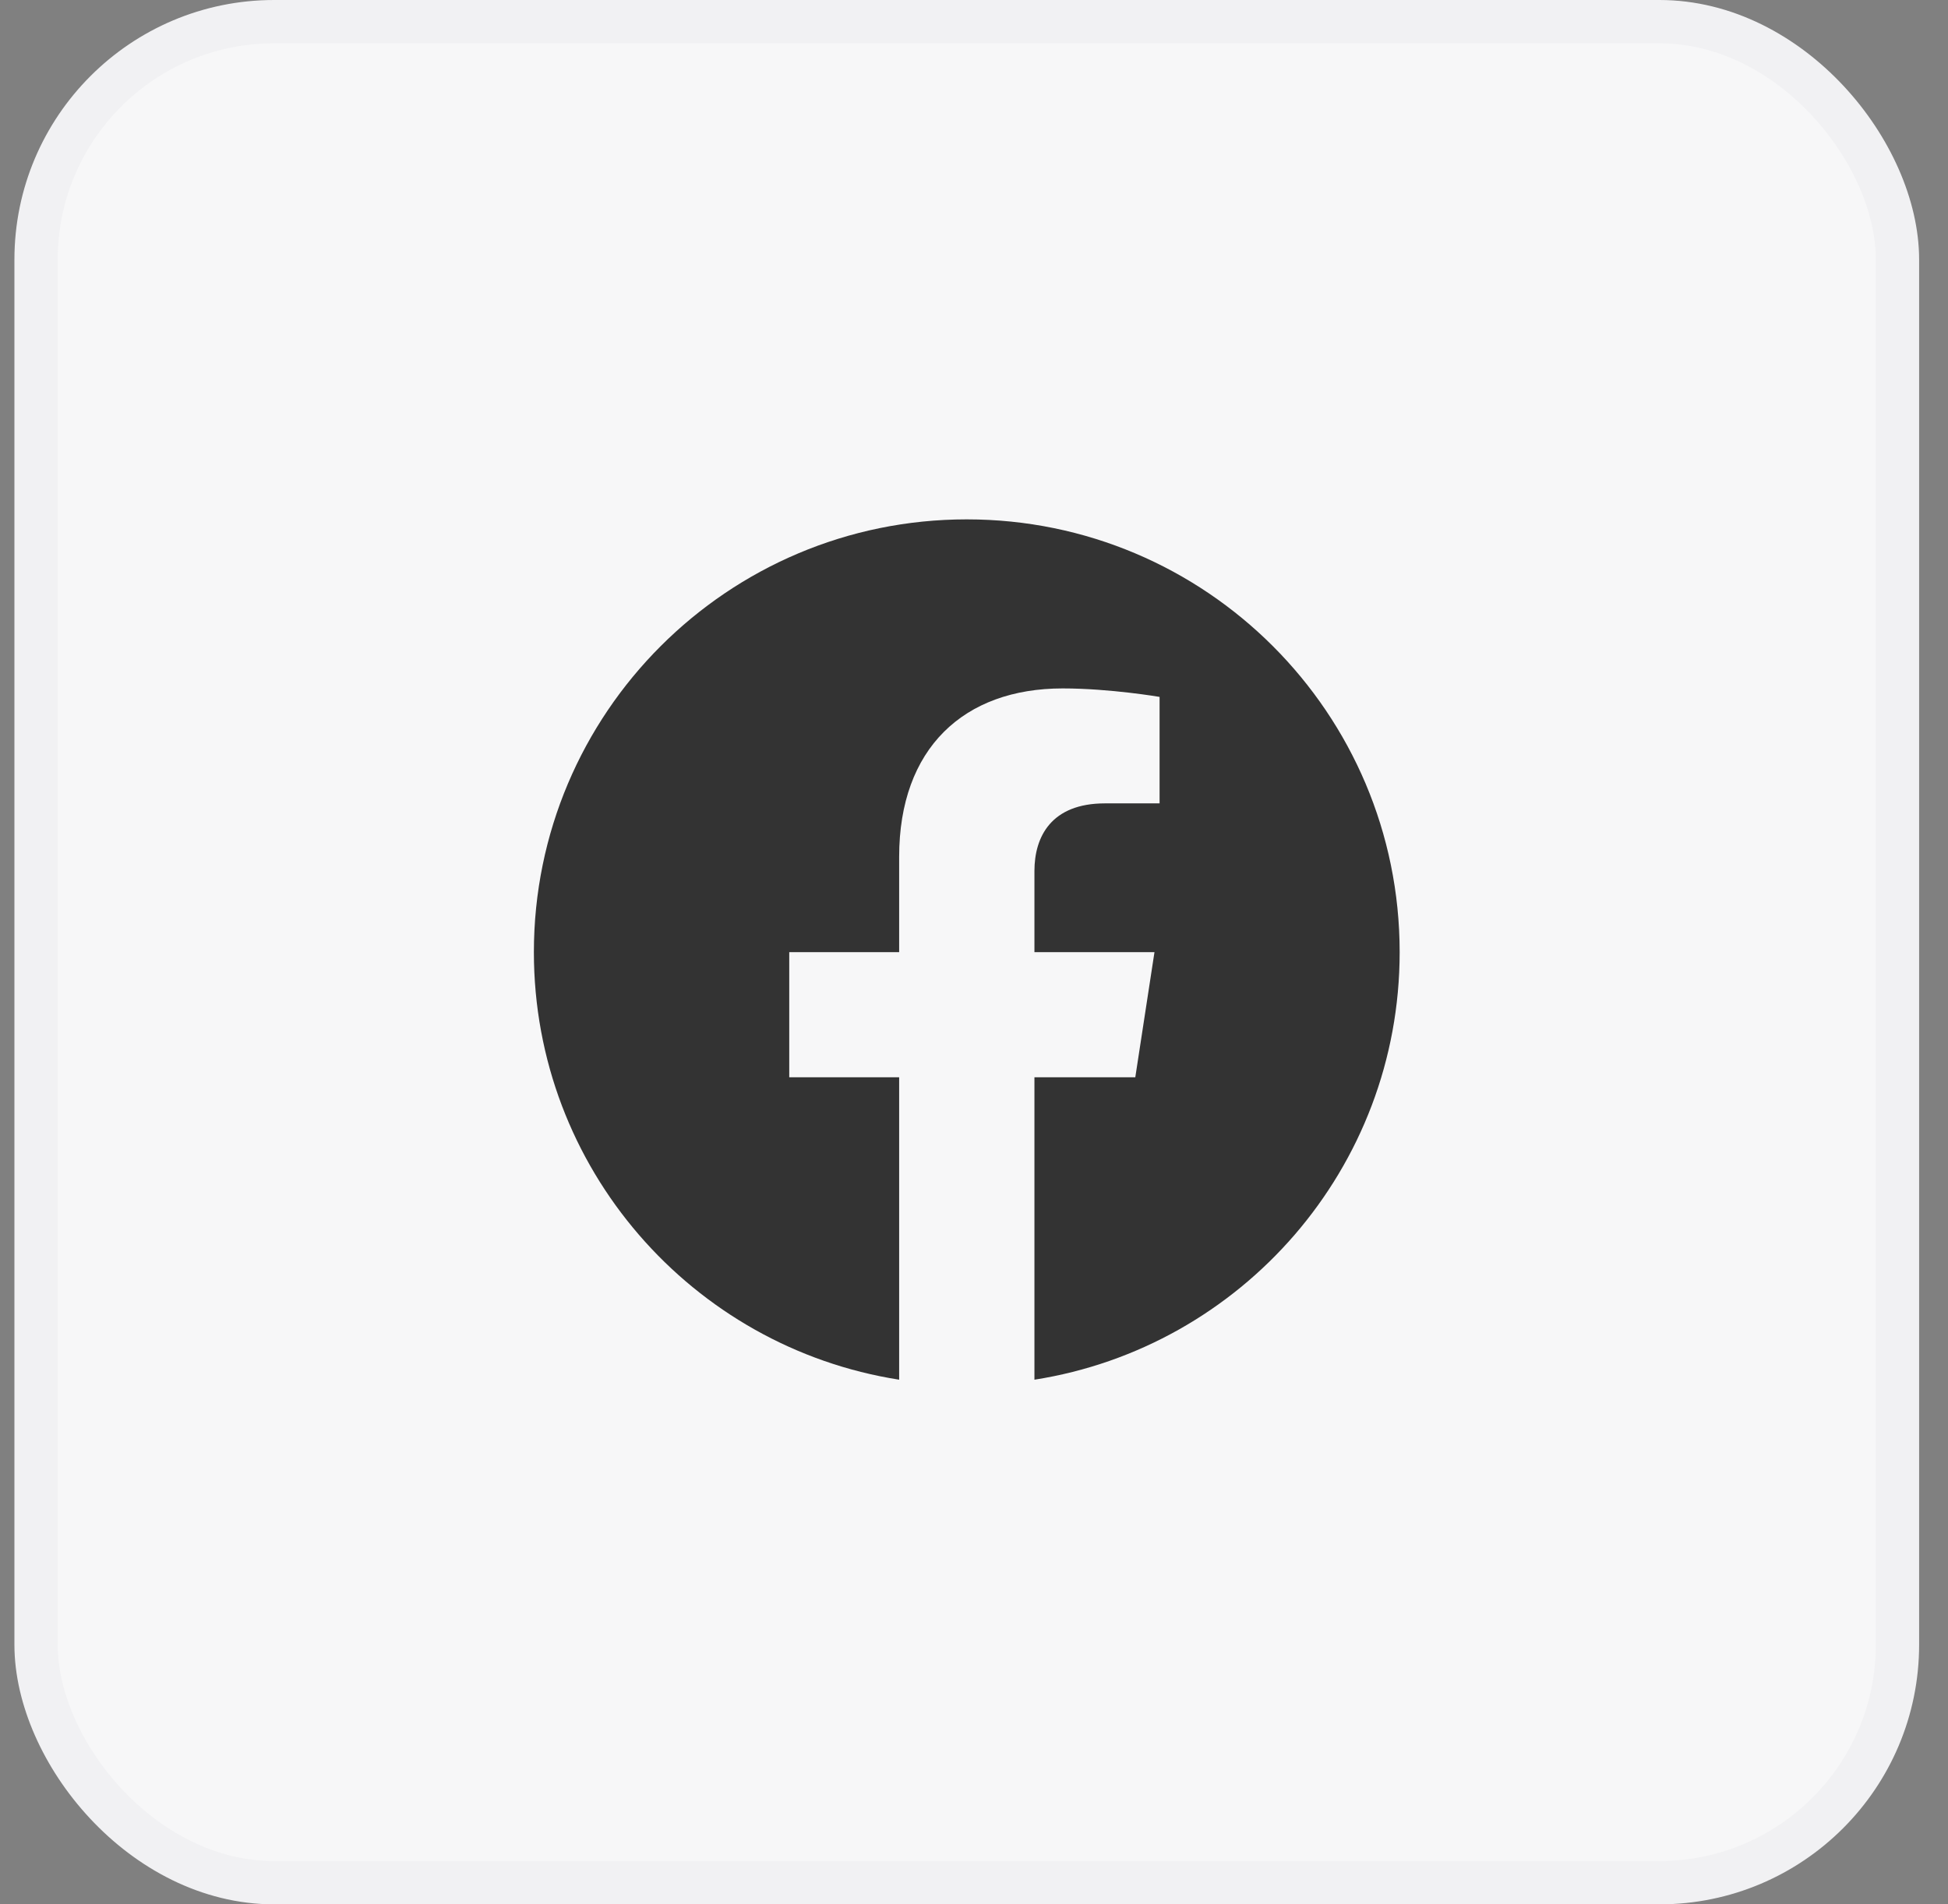 <svg width="45" height="44" viewBox="0 0 45 44" fill="none" xmlns="http://www.w3.org/2000/svg">
<rect x="0" y="0" width="45" height="44" fill="#808080" stroke="none"/>
<rect x="0.833" y="0.5" width="43" height="43" rx="5.5" fill="#F7F7F8"/>
<rect x="0.833" y="0.5" width="43" height="43" rx="5.5" stroke="#F1F1F3"/>
<g clip-path="url(#clip0_1_983)">
<path d="M32.333 22C32.333 16.477 27.856 12 22.333 12C16.811 12 12.333 16.477 12.333 22C12.333 26.991 15.99 31.128 20.771 31.878V24.891H18.232V22H20.771V19.797C20.771 17.291 22.264 15.906 24.548 15.906C25.642 15.906 26.787 16.102 26.787 16.102V18.562H25.526C24.283 18.562 23.896 19.333 23.896 20.125V22H26.669L26.226 24.891H23.896V31.878C28.677 31.128 32.333 26.991 32.333 22Z" fill="#333333"/>
</g>
<defs>
<clipPath id="clip0_1_983">
<rect width="20" height="20" fill="white" transform="translate(12.333 12)"/>
</clipPath>
</defs>
</svg>
